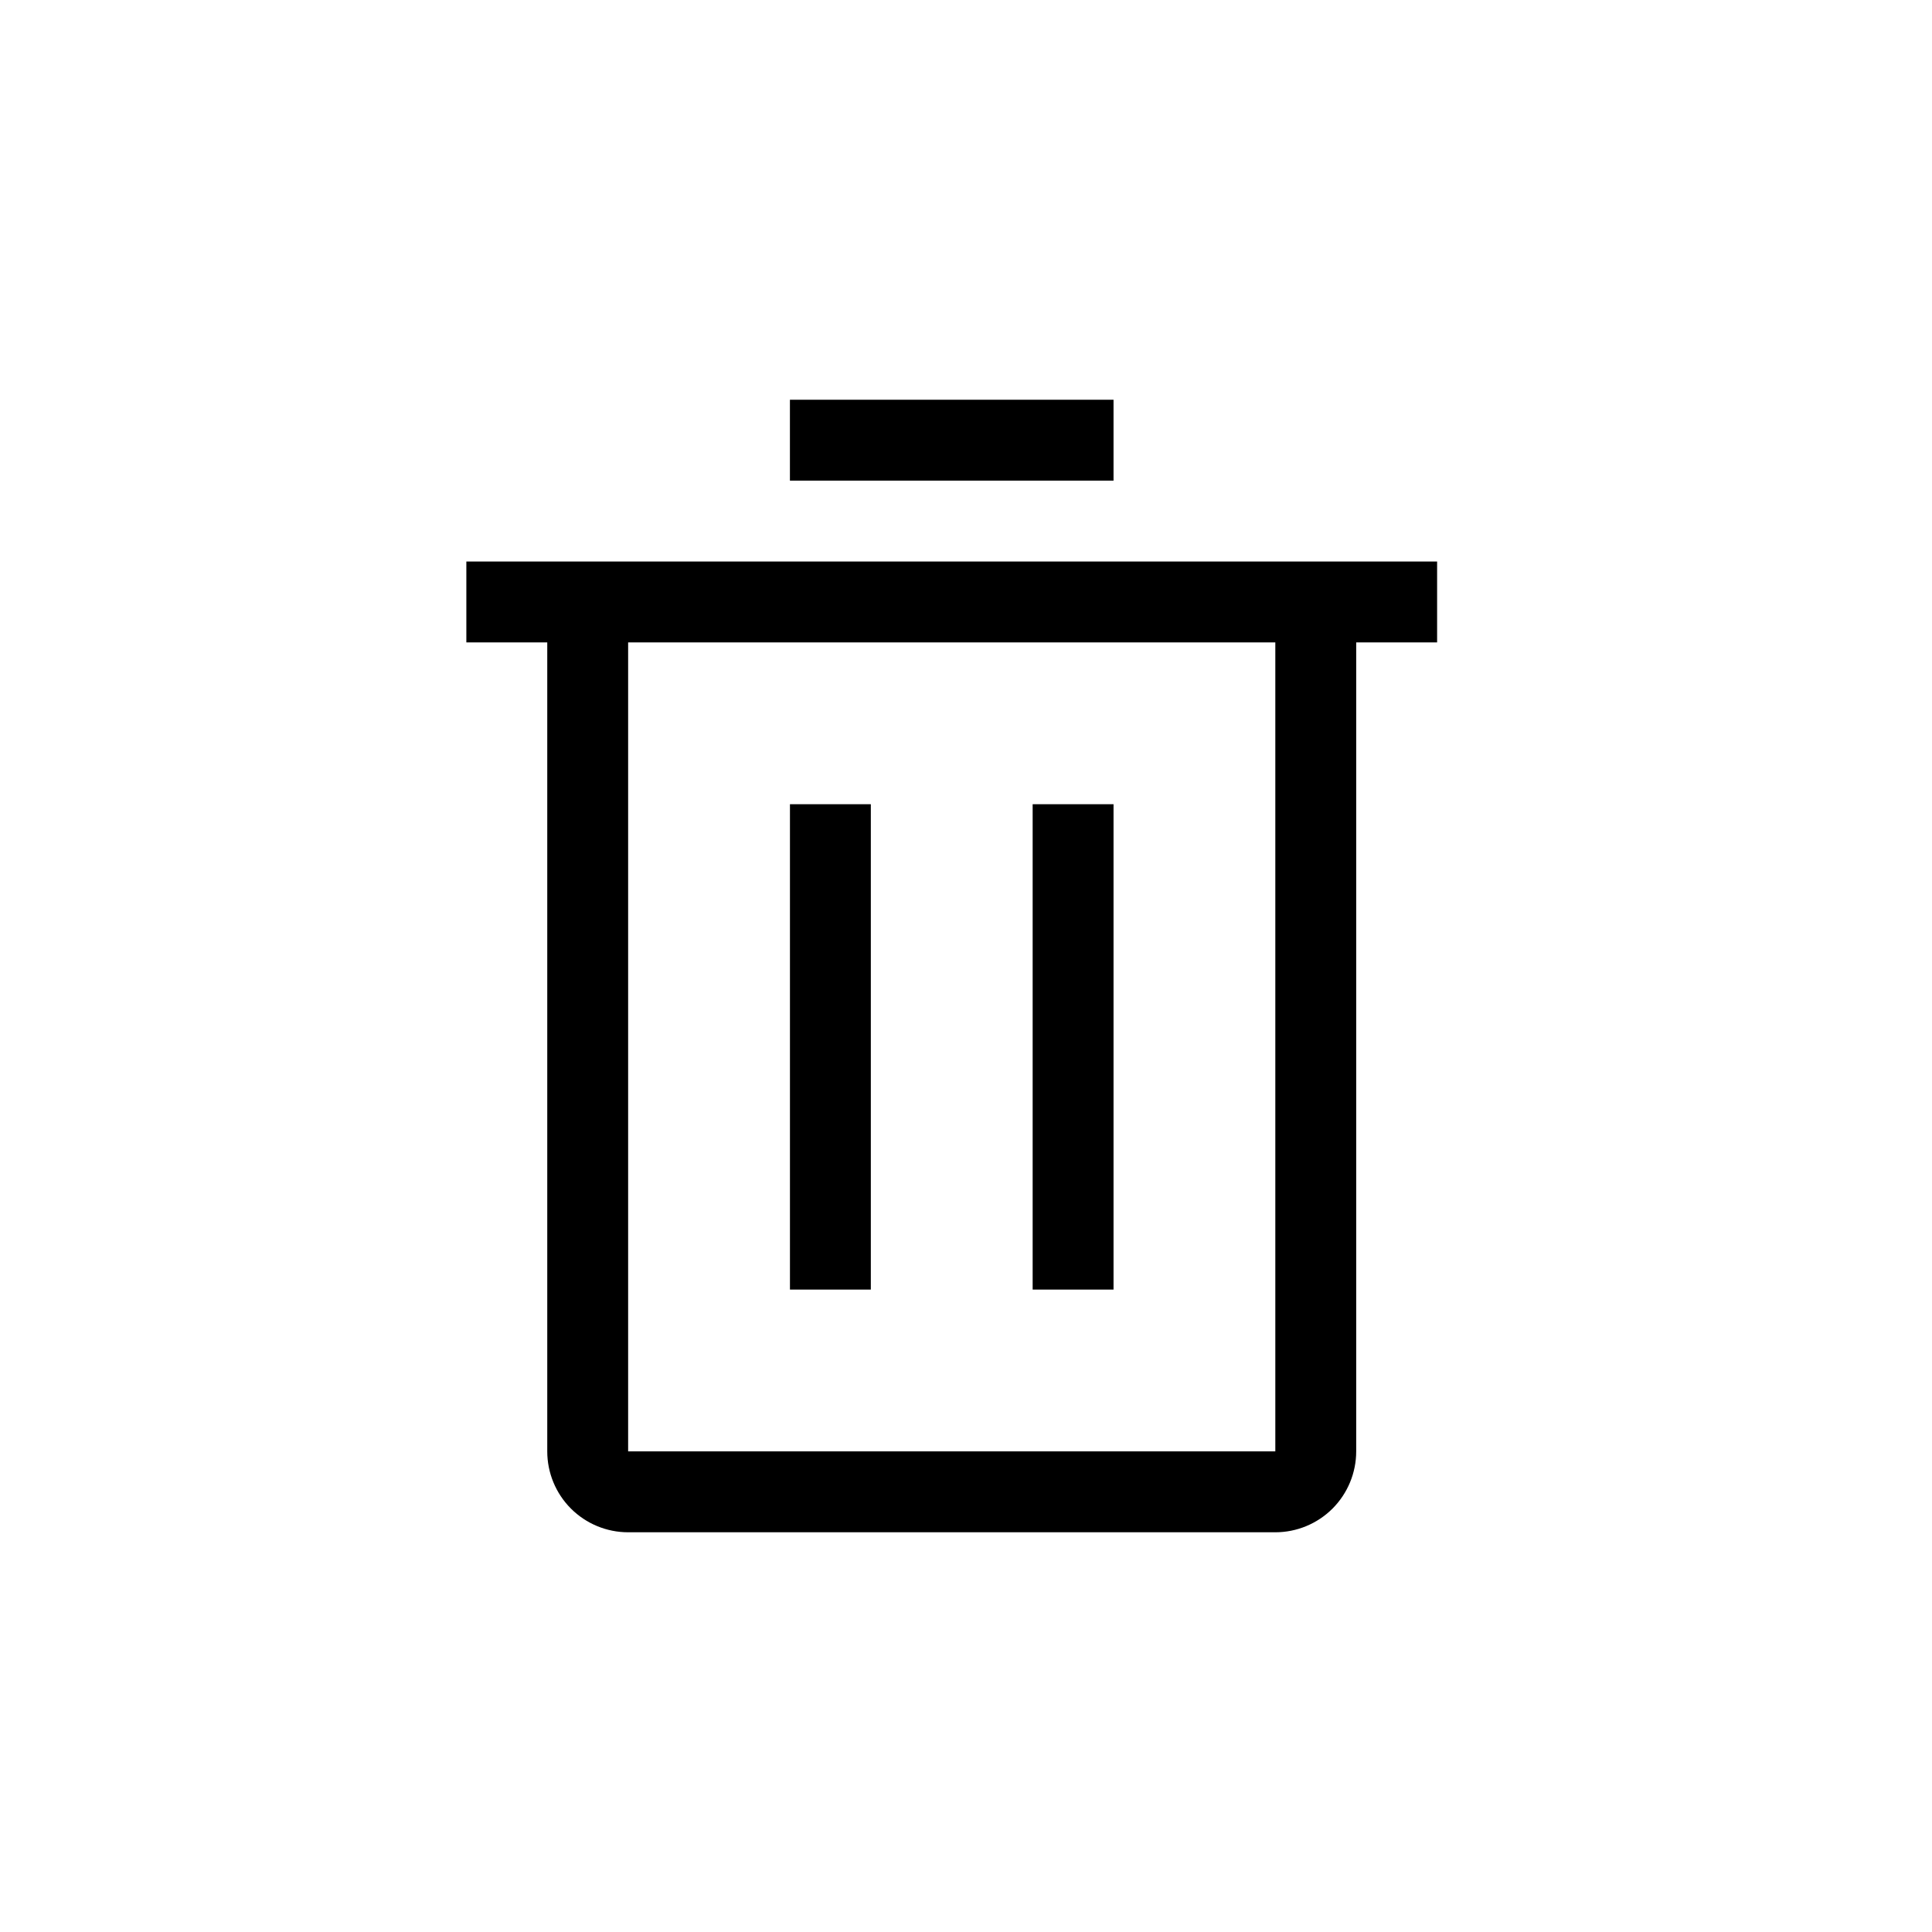 <svg width="58" height="58" viewBox="0 0 58 58" fill="none" xmlns="http://www.w3.org/2000/svg">
<g id="carbon:delete">
<g id="Group 24">
<path id="Vector" d="M23.715 24.143H26.143V38.714H23.715V24.143ZM31.001 24.143H33.429V38.714H31.001V24.143Z" fill="black"/>
<path id="Vector_2" d="M14 16.857V19.286H16.429V43.571C16.429 44.215 16.684 44.833 17.14 45.289C17.595 45.744 18.213 46 18.857 46H38.286C38.93 46 39.547 45.744 40.003 45.289C40.458 44.833 40.714 44.215 40.714 43.571V19.286H43.143V16.857H14ZM18.857 43.571V19.286H38.286V43.571H18.857ZM23.714 12H33.429V14.429H23.714V12Z" fill="black"/>
</g>
</g>
</svg>
